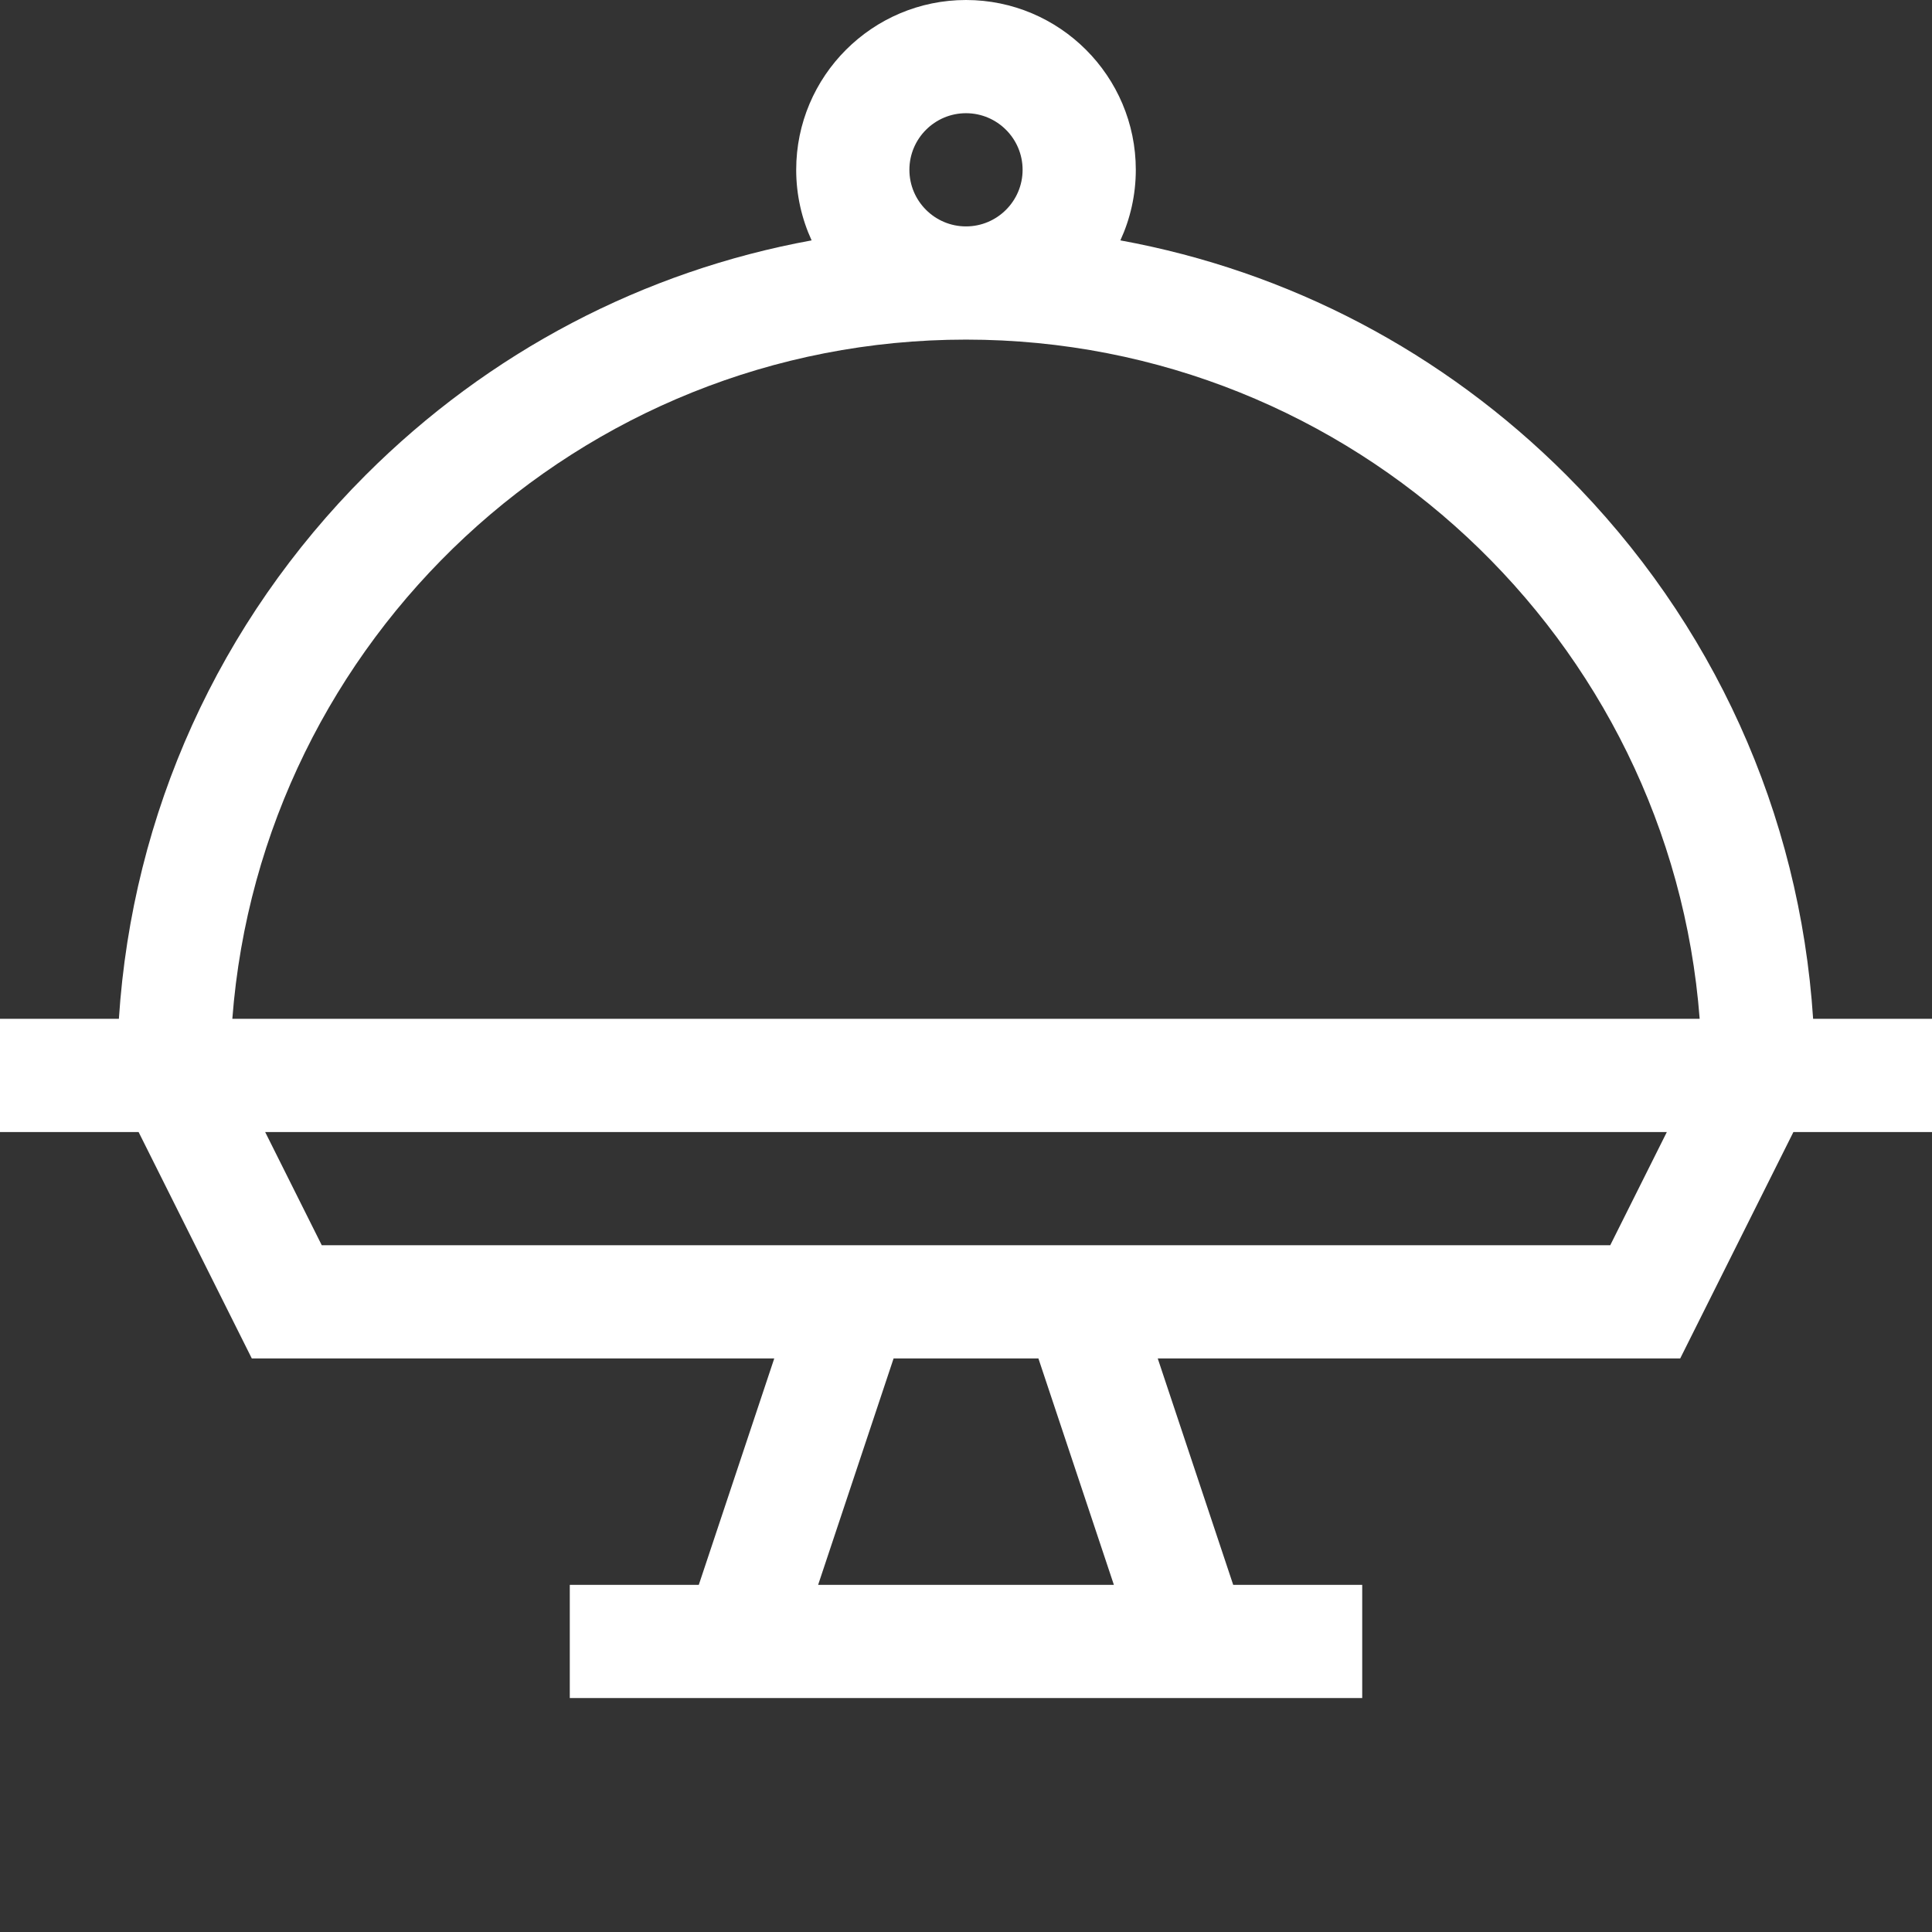 <?xml version="1.0" encoding="utf-8"?>
<!-- Generator: Adobe Illustrator 16.0.0, SVG Export Plug-In . SVG Version: 6.00 Build 0)  -->
<!DOCTYPE svg PUBLIC "-//W3C//DTD SVG 1.1//EN" "http://www.w3.org/Graphics/SVG/1.1/DTD/svg11.dtd">
<svg version="1.1" id="Layer_1" xmlns:x="http://ns.adobe.com/Extensibility/1.0/" xmlns:i="http://ns.adobe.com/AdobeIllustrator/10.0/" xmlns:graph="http://ns.adobe.com/Graphs/1.0/"
	 xmlns="http://www.w3.org/2000/svg" xmlns:xlink="http://www.w3.org/1999/xlink" x="0px" y="0px" width="512px" height="512px"
	 viewBox="0 0 512 512" enable-background="new 0 0 512 512" xml:space="preserve">
<rect x="0" y="0" width="512" height="512" fill="#333333" stroke="none"/>
<g>
	<path fill="#FFFFFF" d="M512,270h-31.504c-3.563-54.453-26.457-105.156-65.398-144.098C382.41,93.215,341.434,71.84,296.91,63.703
		C299.527,58.004,301,51.672,301,45c0-24.813-20.188-45-45-45s-45,20.188-45,45c0,6.672,1.473,13.004,4.086,18.703
		c-44.52,8.137-85.496,29.512-118.188,62.199C57.961,164.844,35.063,215.547,31.504,270H0v30h36.73l30,60h138.457l-20,60H151v30h210
		v-30h-34.188l-20-60H445.27l30-60H512V270z M241,45c0-8.27,6.73-15,15-15s15,6.73,15,15s-6.73,15-15,15S241,53.27,241,45z M256,90
		c102.477,0,186.742,79.457,194.43,180H61.57C69.258,169.457,153.523,90,256,90z M295.188,420h-78.375l20-60h38.375L295.188,420z
		 M426.73,330H85.27l-15-30H441.73L426.73,330z"/>
</g>
</svg>
